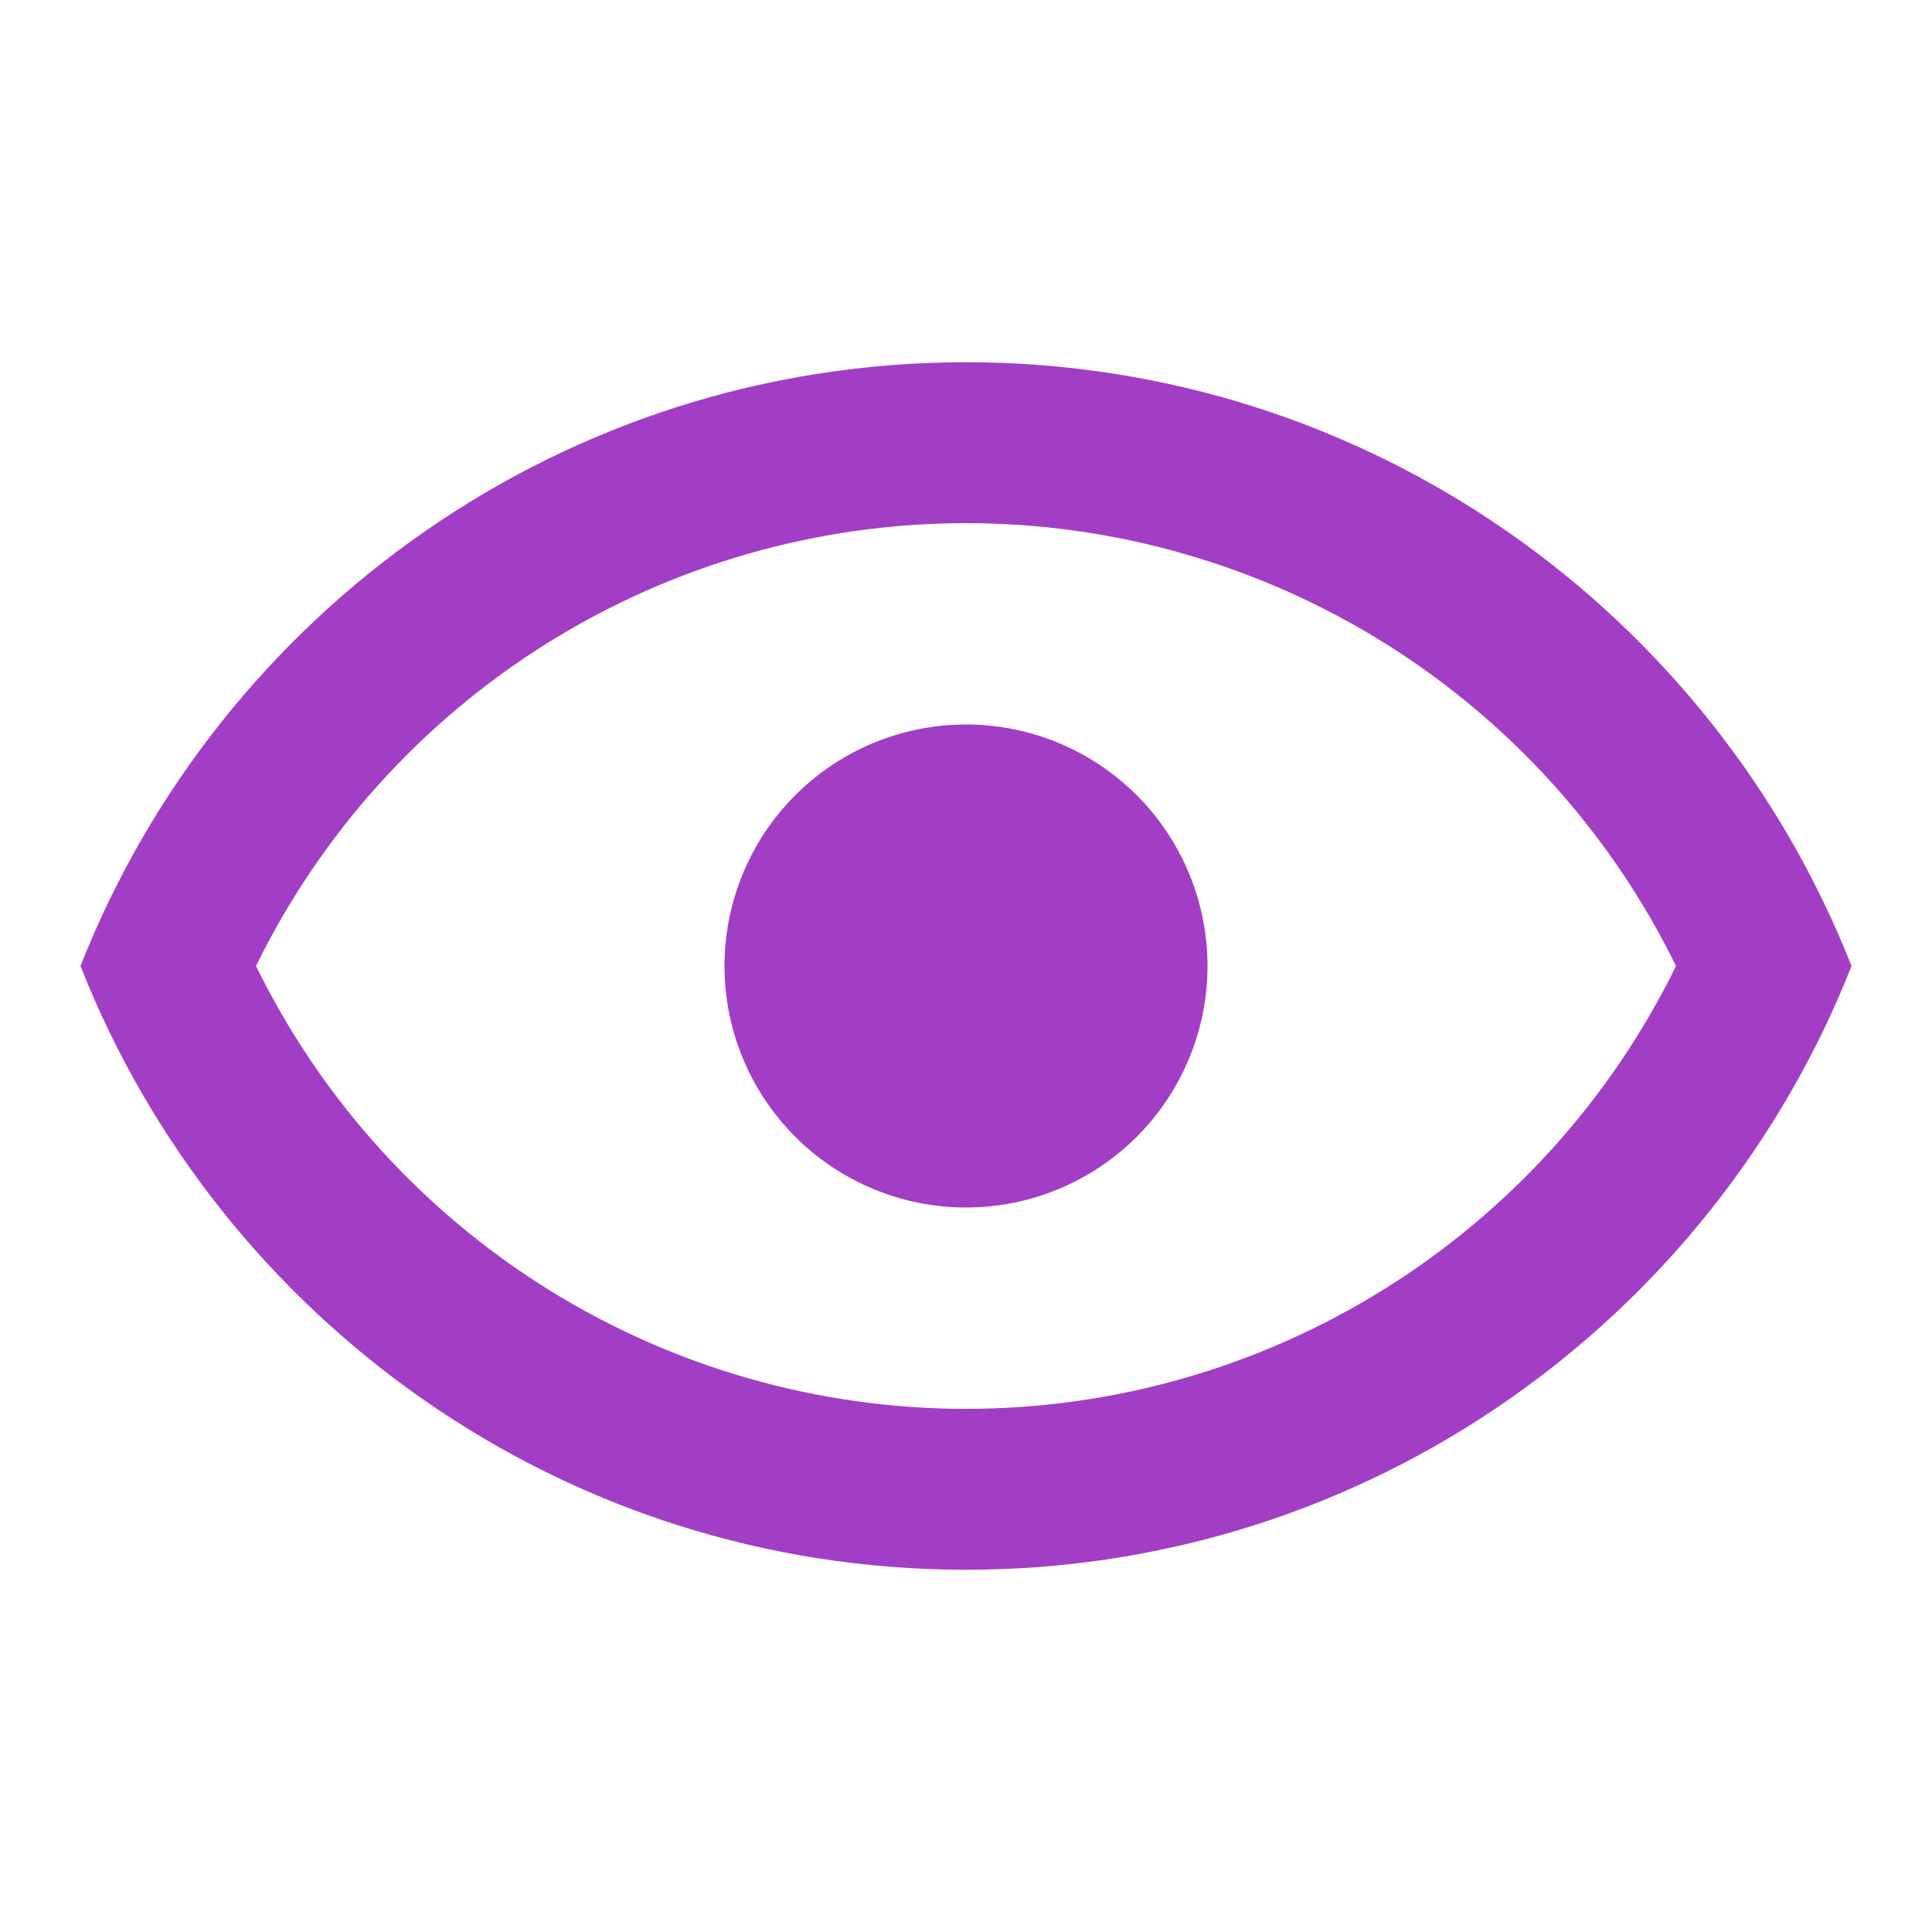 <svg width="50" height="50" viewBox="0 0 50 50" fill="none" xmlns="http://www.w3.org/2000/svg">
<path d="M25 18.75C26.658 18.75 28.247 19.409 29.419 20.581C30.591 21.753 31.25 23.342 31.25 25C31.25 26.658 30.591 28.247 29.419 29.419C28.247 30.591 26.658 31.25 25 31.25C23.342 31.25 21.753 30.591 20.581 29.419C19.409 28.247 18.75 26.658 18.75 25C18.75 23.342 19.409 21.753 20.581 20.581C21.753 19.409 23.342 18.75 25 18.75ZM25 9.375C35.417 9.375 44.312 15.854 47.917 25C44.312 34.146 35.417 40.625 25 40.625C14.583 40.625 5.688 34.146 2.083 25C5.688 15.854 14.583 9.375 25 9.375ZM6.625 25C8.309 28.438 10.924 31.335 14.172 33.361C17.42 35.387 21.172 36.461 25 36.461C28.828 36.461 32.58 35.387 35.828 33.361C39.077 31.335 41.691 28.438 43.375 25C41.691 21.562 39.077 18.665 35.828 16.639C32.58 14.613 28.828 13.539 25 13.539C21.172 13.539 17.42 14.613 14.172 16.639C10.924 18.665 8.309 21.562 6.625 25Z" fill="#A23DC5"/>
</svg>
